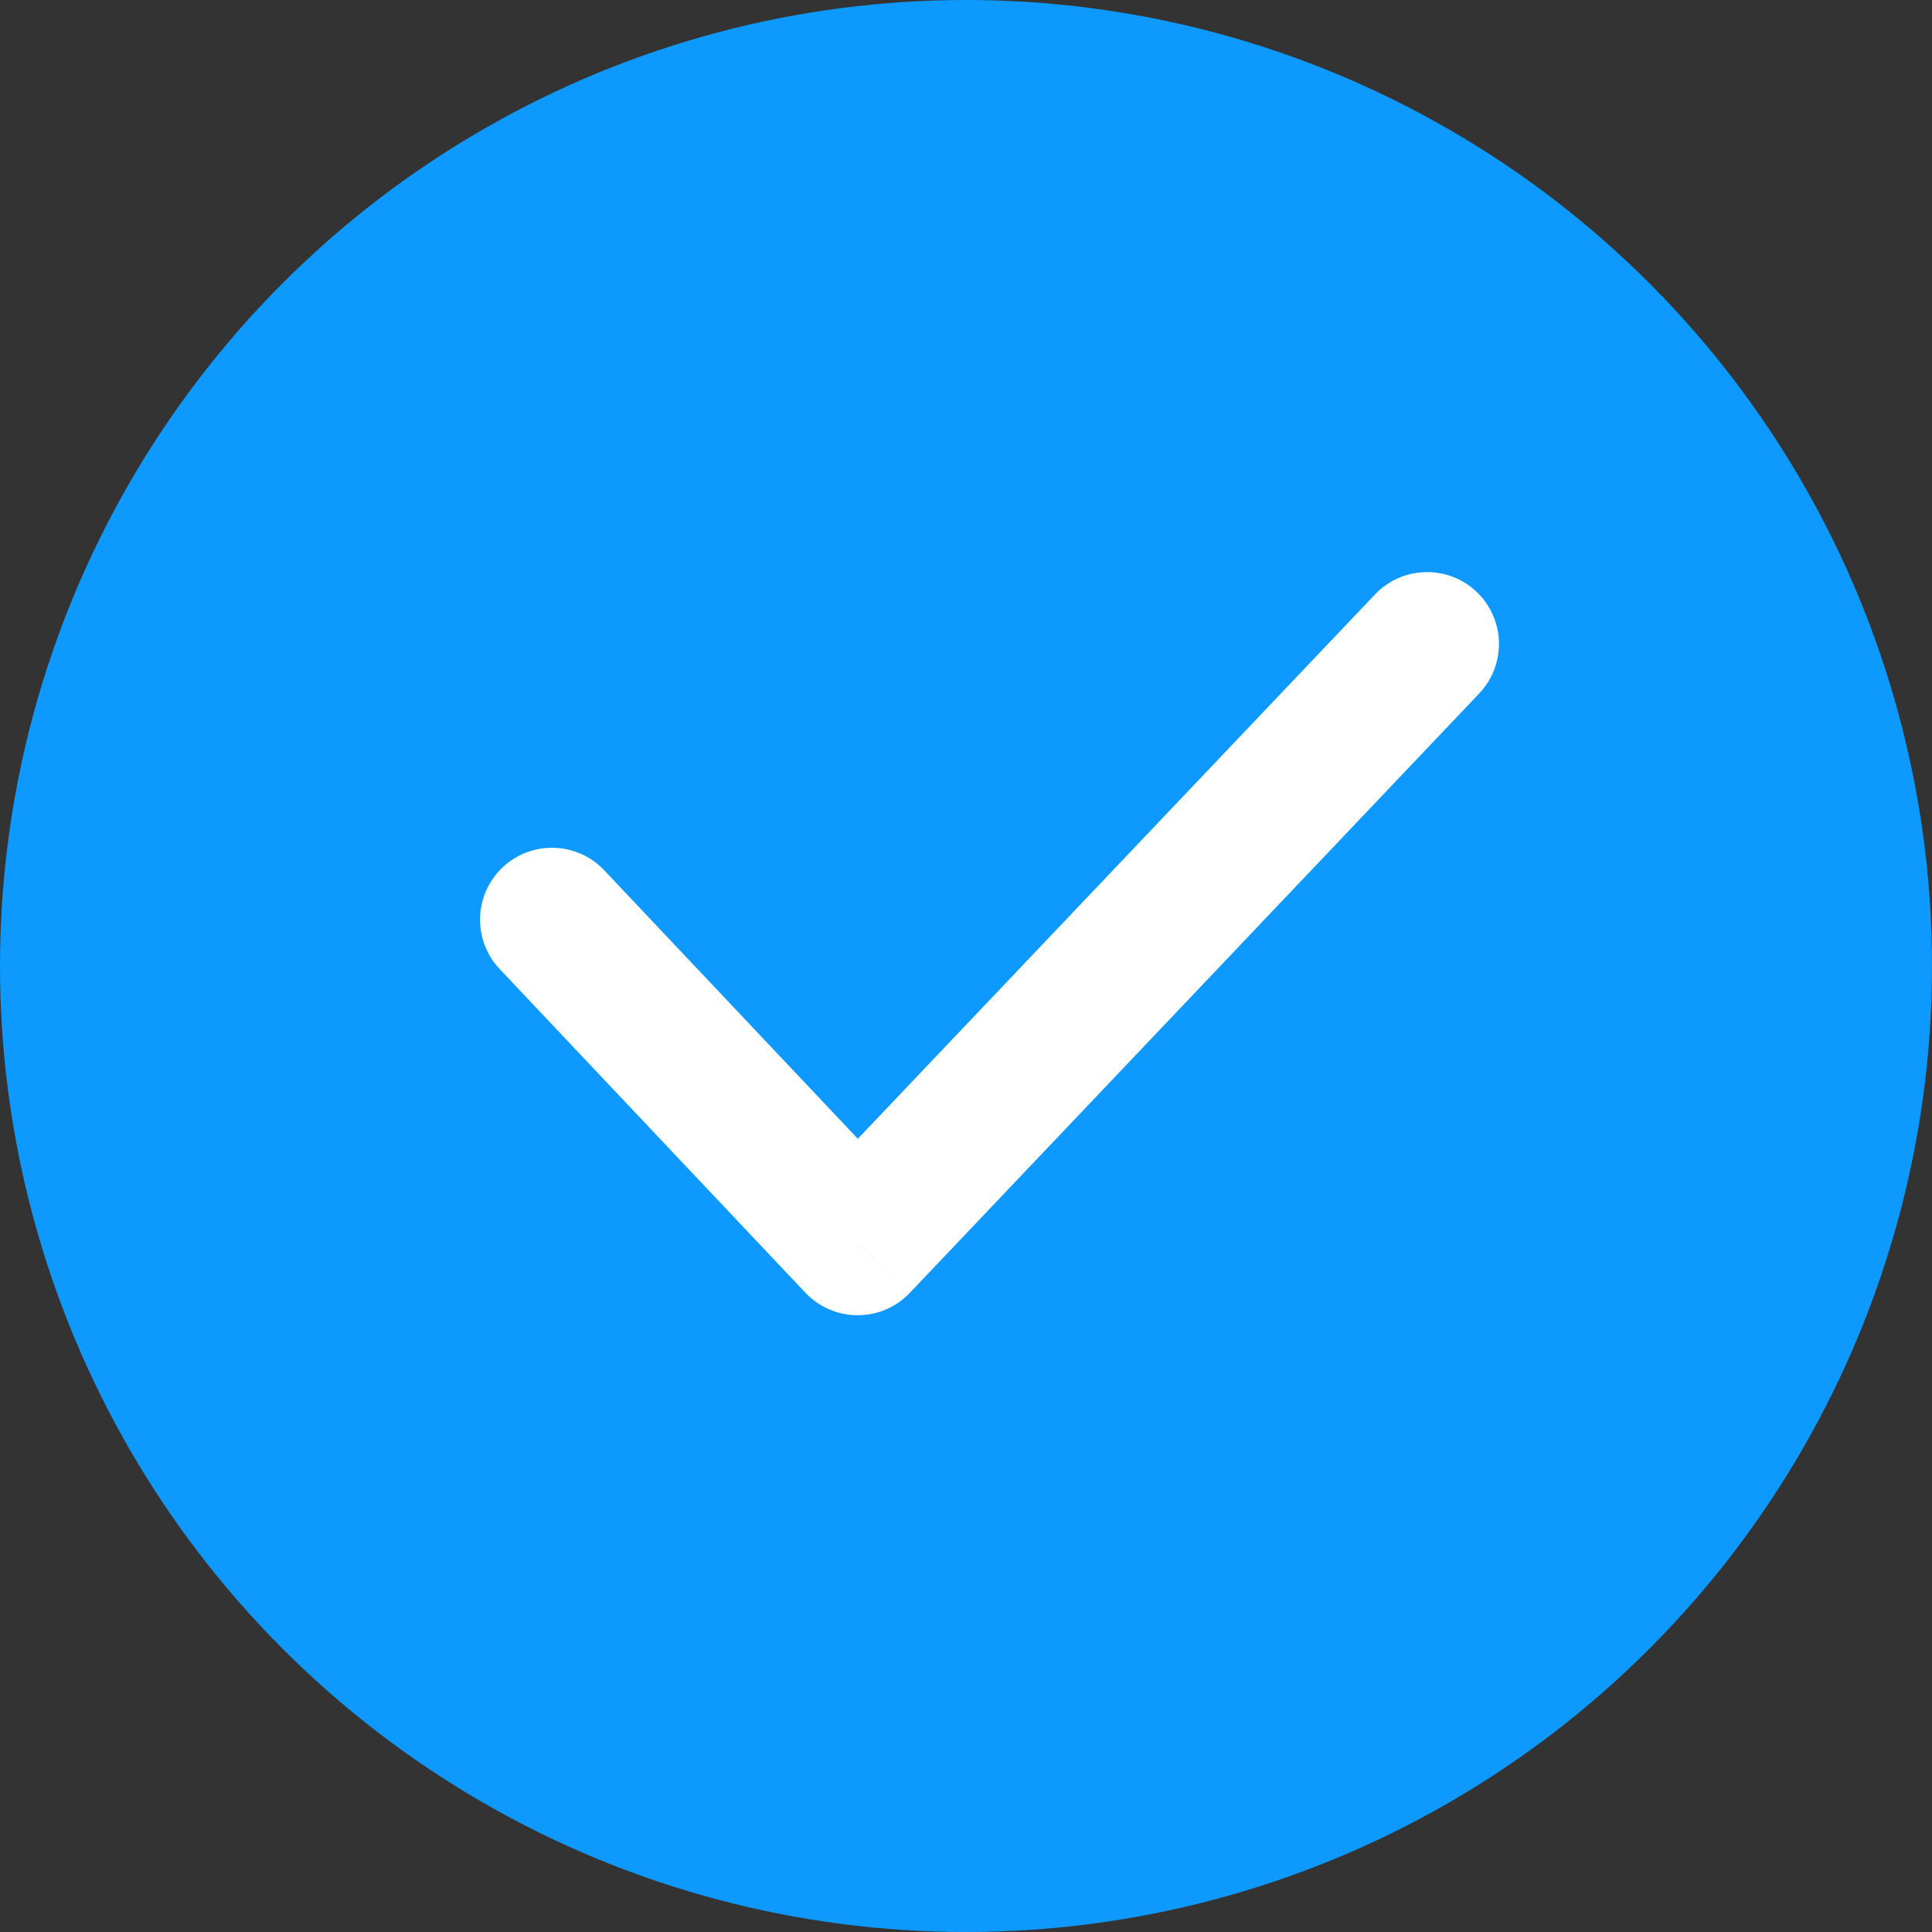<svg width="21" height="21" viewBox="0 0 21 21" fill="none" xmlns="http://www.w3.org/2000/svg">
<rect x="0" y="0" width="21" height="21" fill="#333333" stroke="none"/>
<circle cx="10.5" cy="10.5" r="10.5" fill="#0d99ff"/>
<path d="M6.568 9.46C6.272 9.146 5.777 9.132 5.463 9.428C5.149 9.725 5.135 10.22 5.432 10.534L6.568 9.46ZM9.322 13.515L8.754 14.051C8.902 14.207 9.107 14.296 9.321 14.296C9.536 14.297 9.741 14.209 9.889 14.053L9.322 13.515ZM16.078 7.538C16.375 7.225 16.363 6.731 16.05 6.433C15.737 6.136 15.242 6.149 14.945 6.462L16.078 7.538ZM5.432 10.534L8.754 14.051L9.891 12.978L6.568 9.46L5.432 10.534ZM9.889 14.053L16.078 7.538L14.945 6.462L8.756 12.976L9.889 14.053Z" fill="white"/>
</svg>

